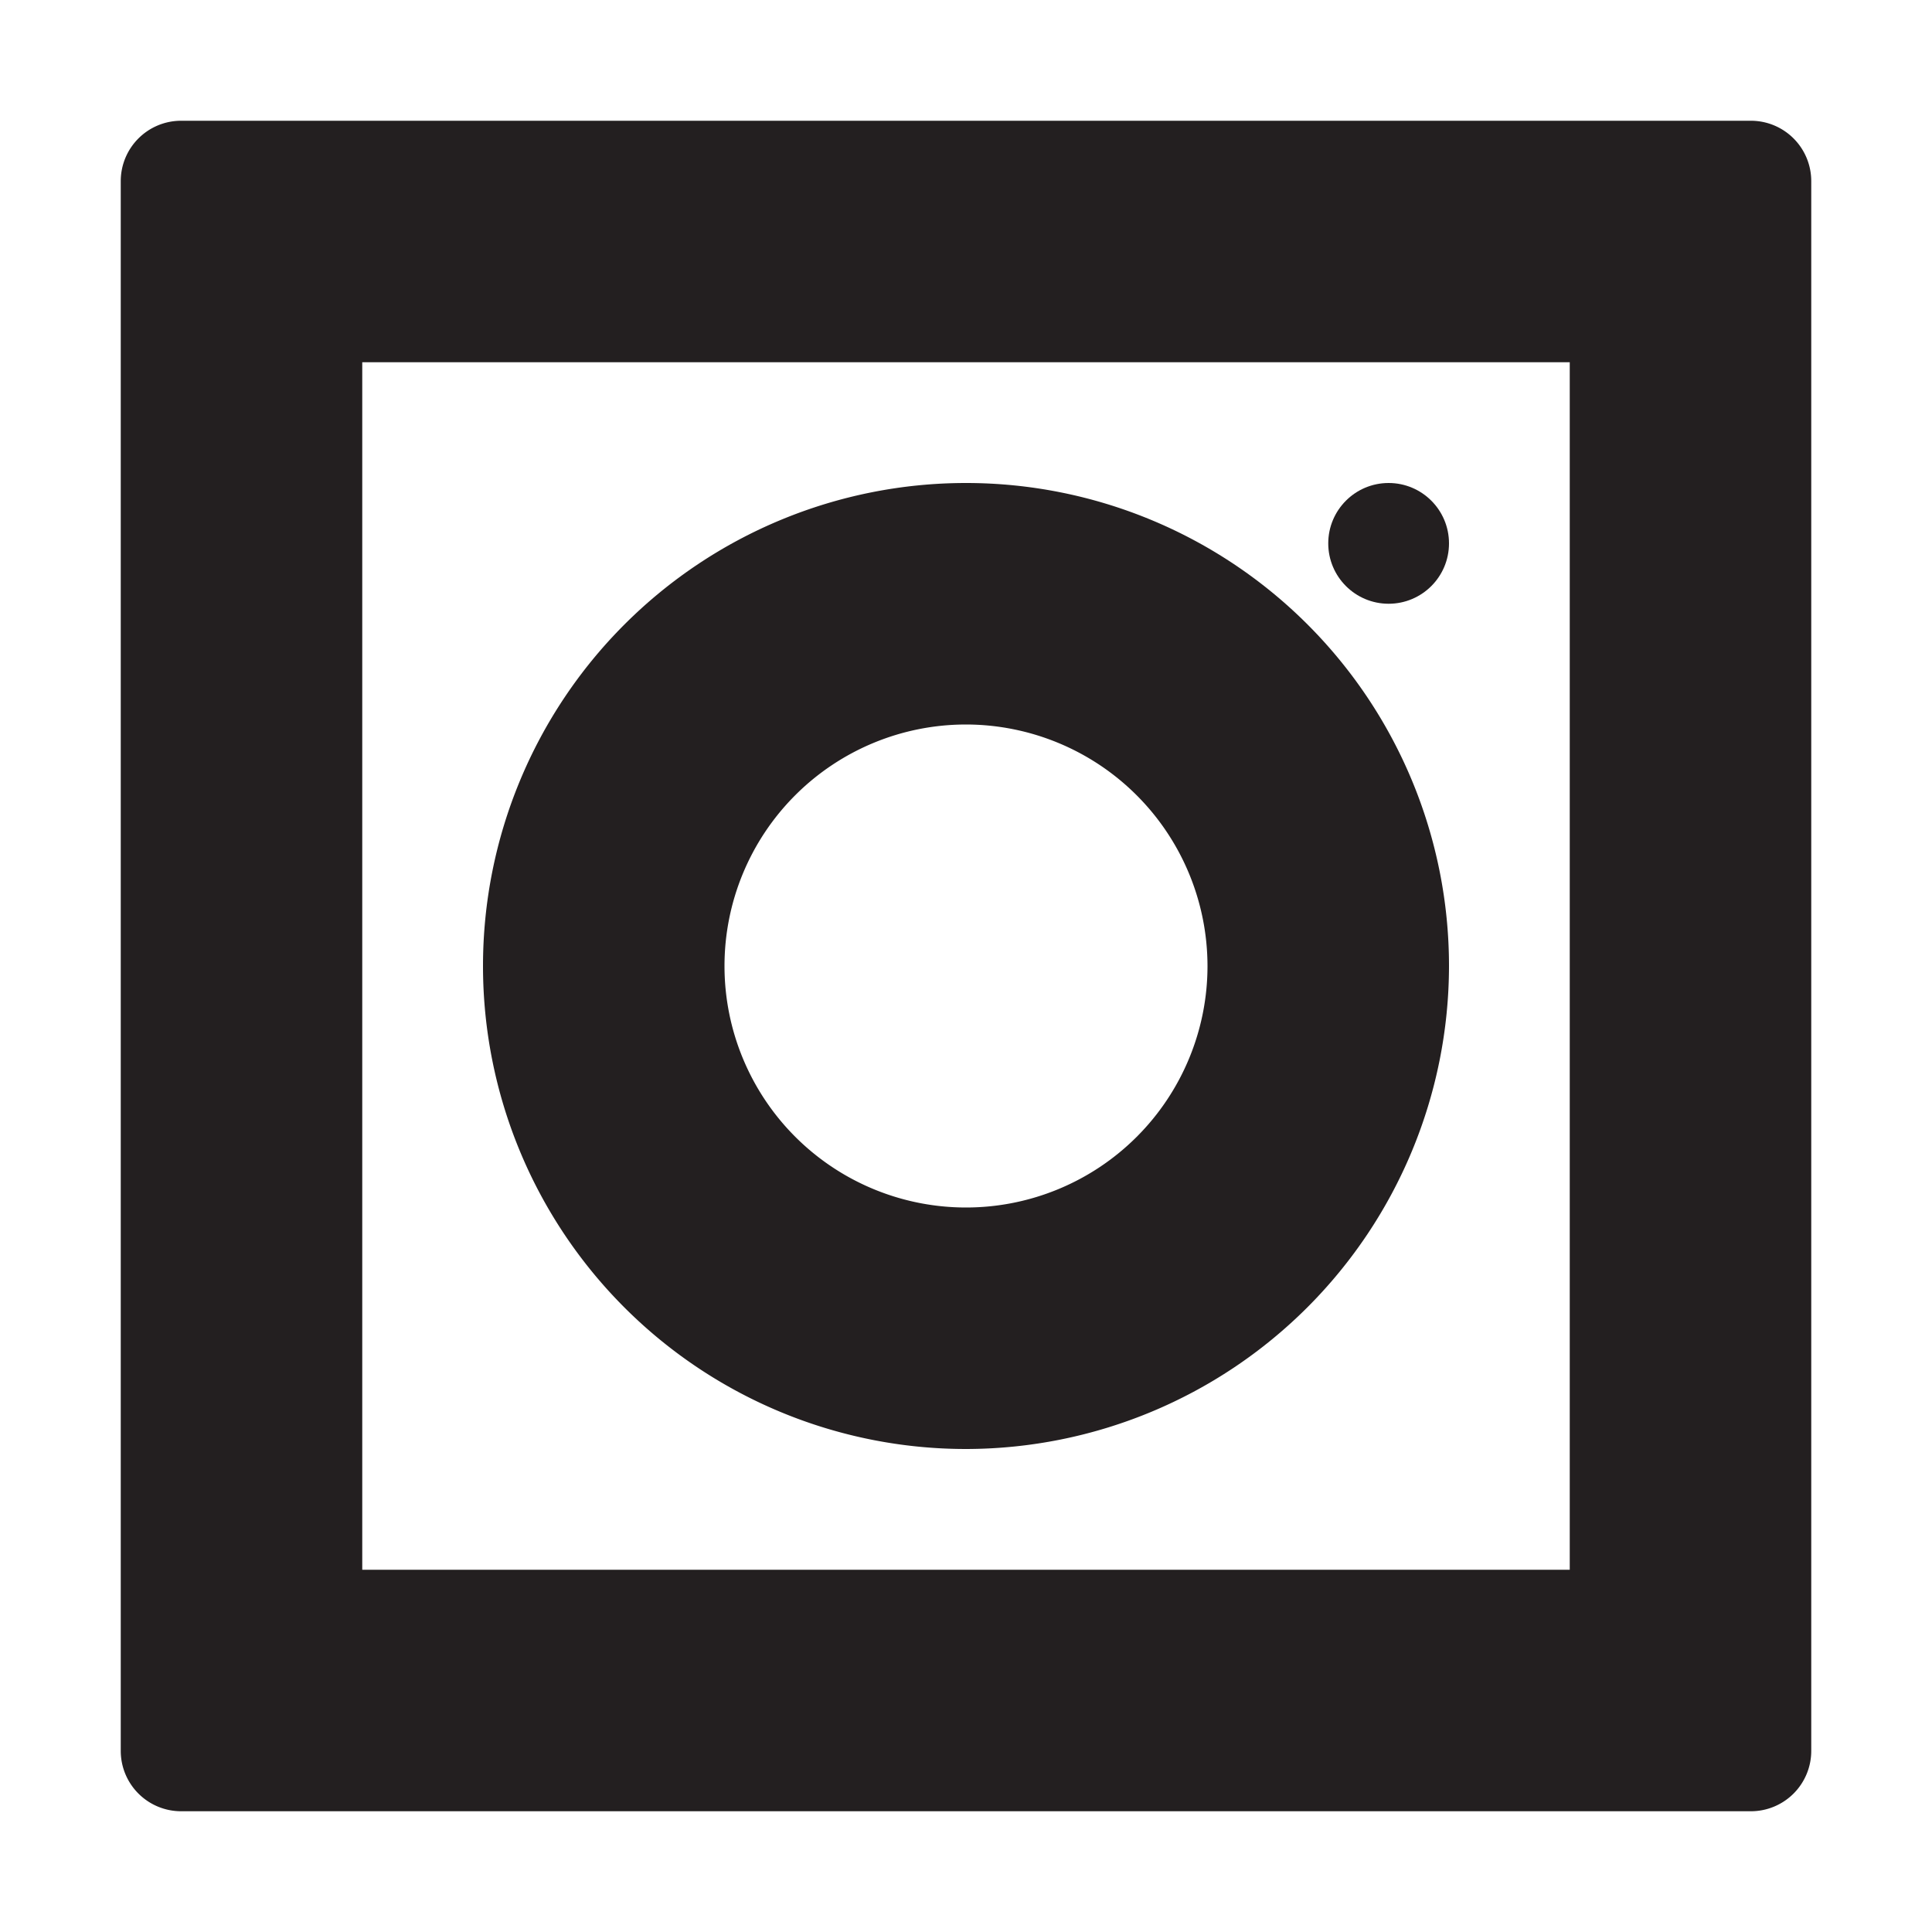 <svg xmlns="http://www.w3.org/2000/svg" width="16" height="16" viewBox="0 0 16 16"><title>finite-icons</title><path d="M14.5,15H1.5A0.5,0.5,0,0,1,1,14.5V1.5A0.5,0.5,0,0,1,1.5,1h13a0.5,0.5,0,0,1,.5.5v13A0.5,0.5,0,0,1,14.5,15ZM3,13H13V3H3V13Z" fill="#231f20"/><path d="M8,12a4,4,0,1,1,4-4A4.005,4.005,0,0,1,8,12ZM8,6a2,2,0,1,0,2,2A2.002,2.002,0,0,0,8,6Z" fill="#231f20"/><circle cx="11.5" cy="4.5" r="0.5" fill="#231f20"/></svg>